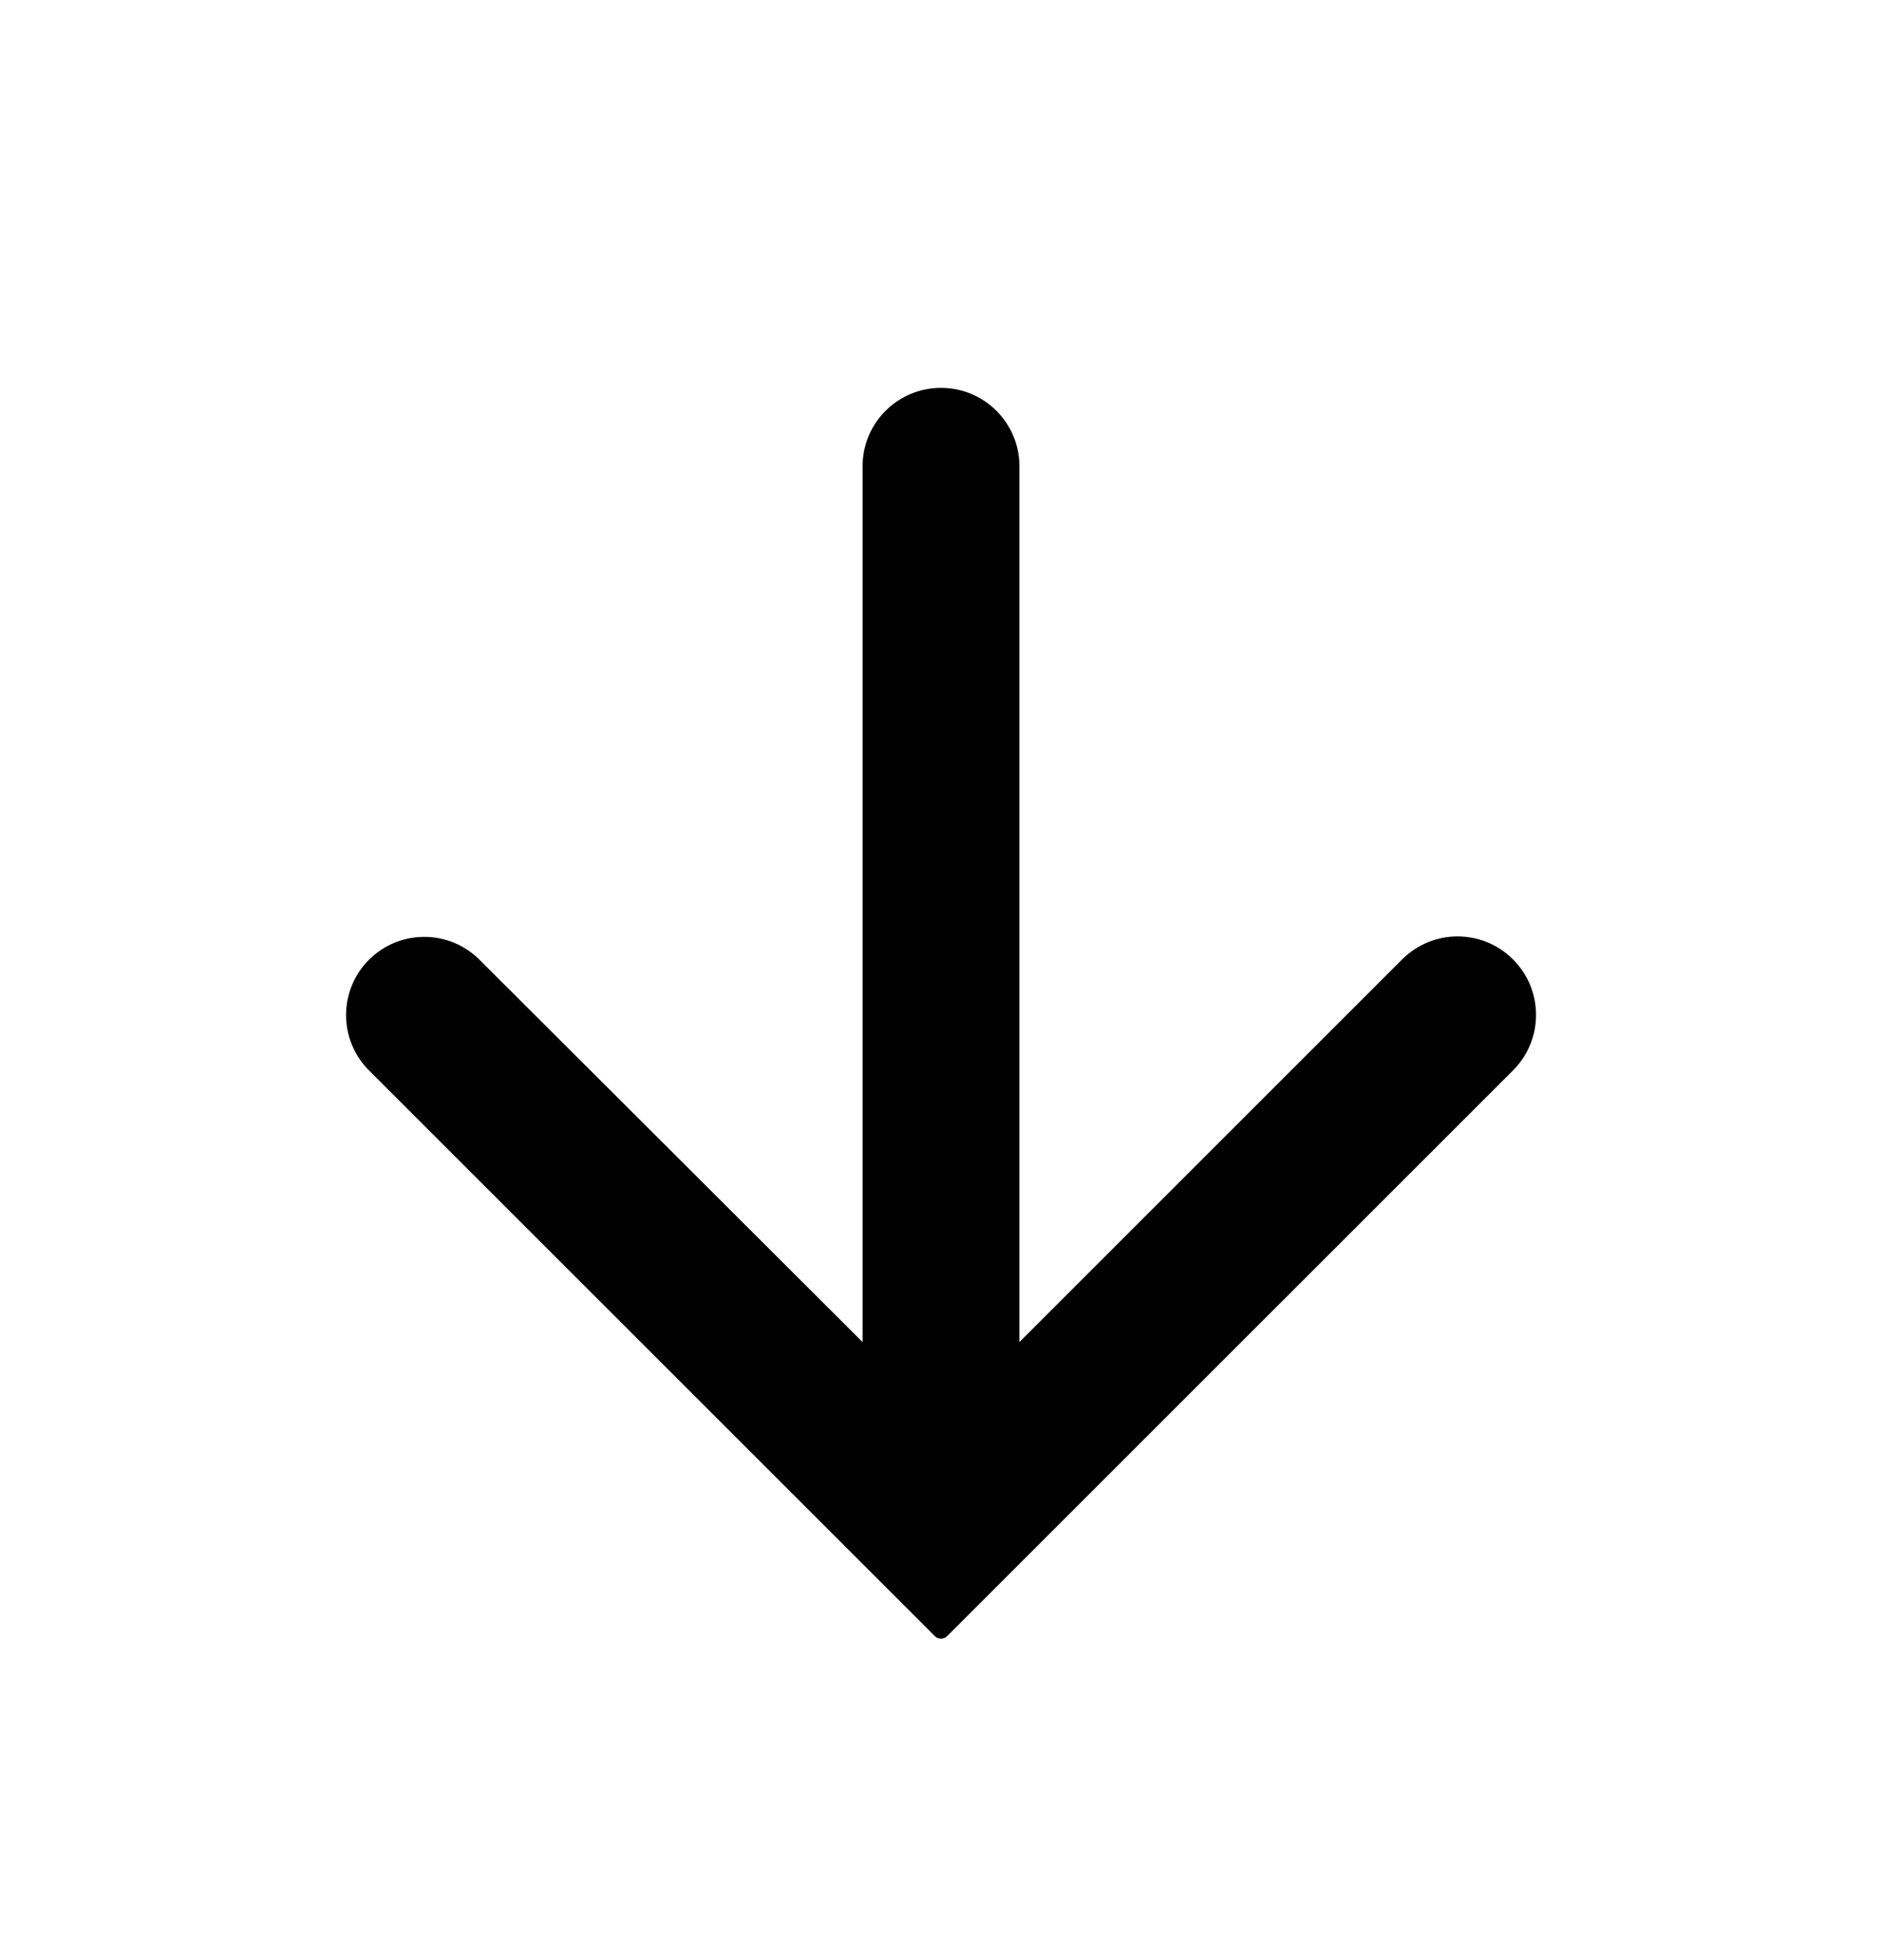 <svg xmlns='http://www.w3.org/2000/svg' width='24' height='25' viewBox='0 0 24 25' >
  <path d='M12 4.947C12.552 4.947 13 5.394 13 5.947V17.117L17.88 12.237C18.272 11.845 18.907 11.846 19.297 12.239C19.686 12.63 19.685 13.262 19.295 13.652L12.079 20.867C12.036 20.911 11.964 20.911 11.921 20.867L4.705 13.652C4.316 13.262 4.316 12.631 4.705 12.241C5.095 11.852 5.726 11.852 6.115 12.241L11 17.117L11 5.947C11 5.394 11.448 4.947 12 4.947Z' />
</svg>